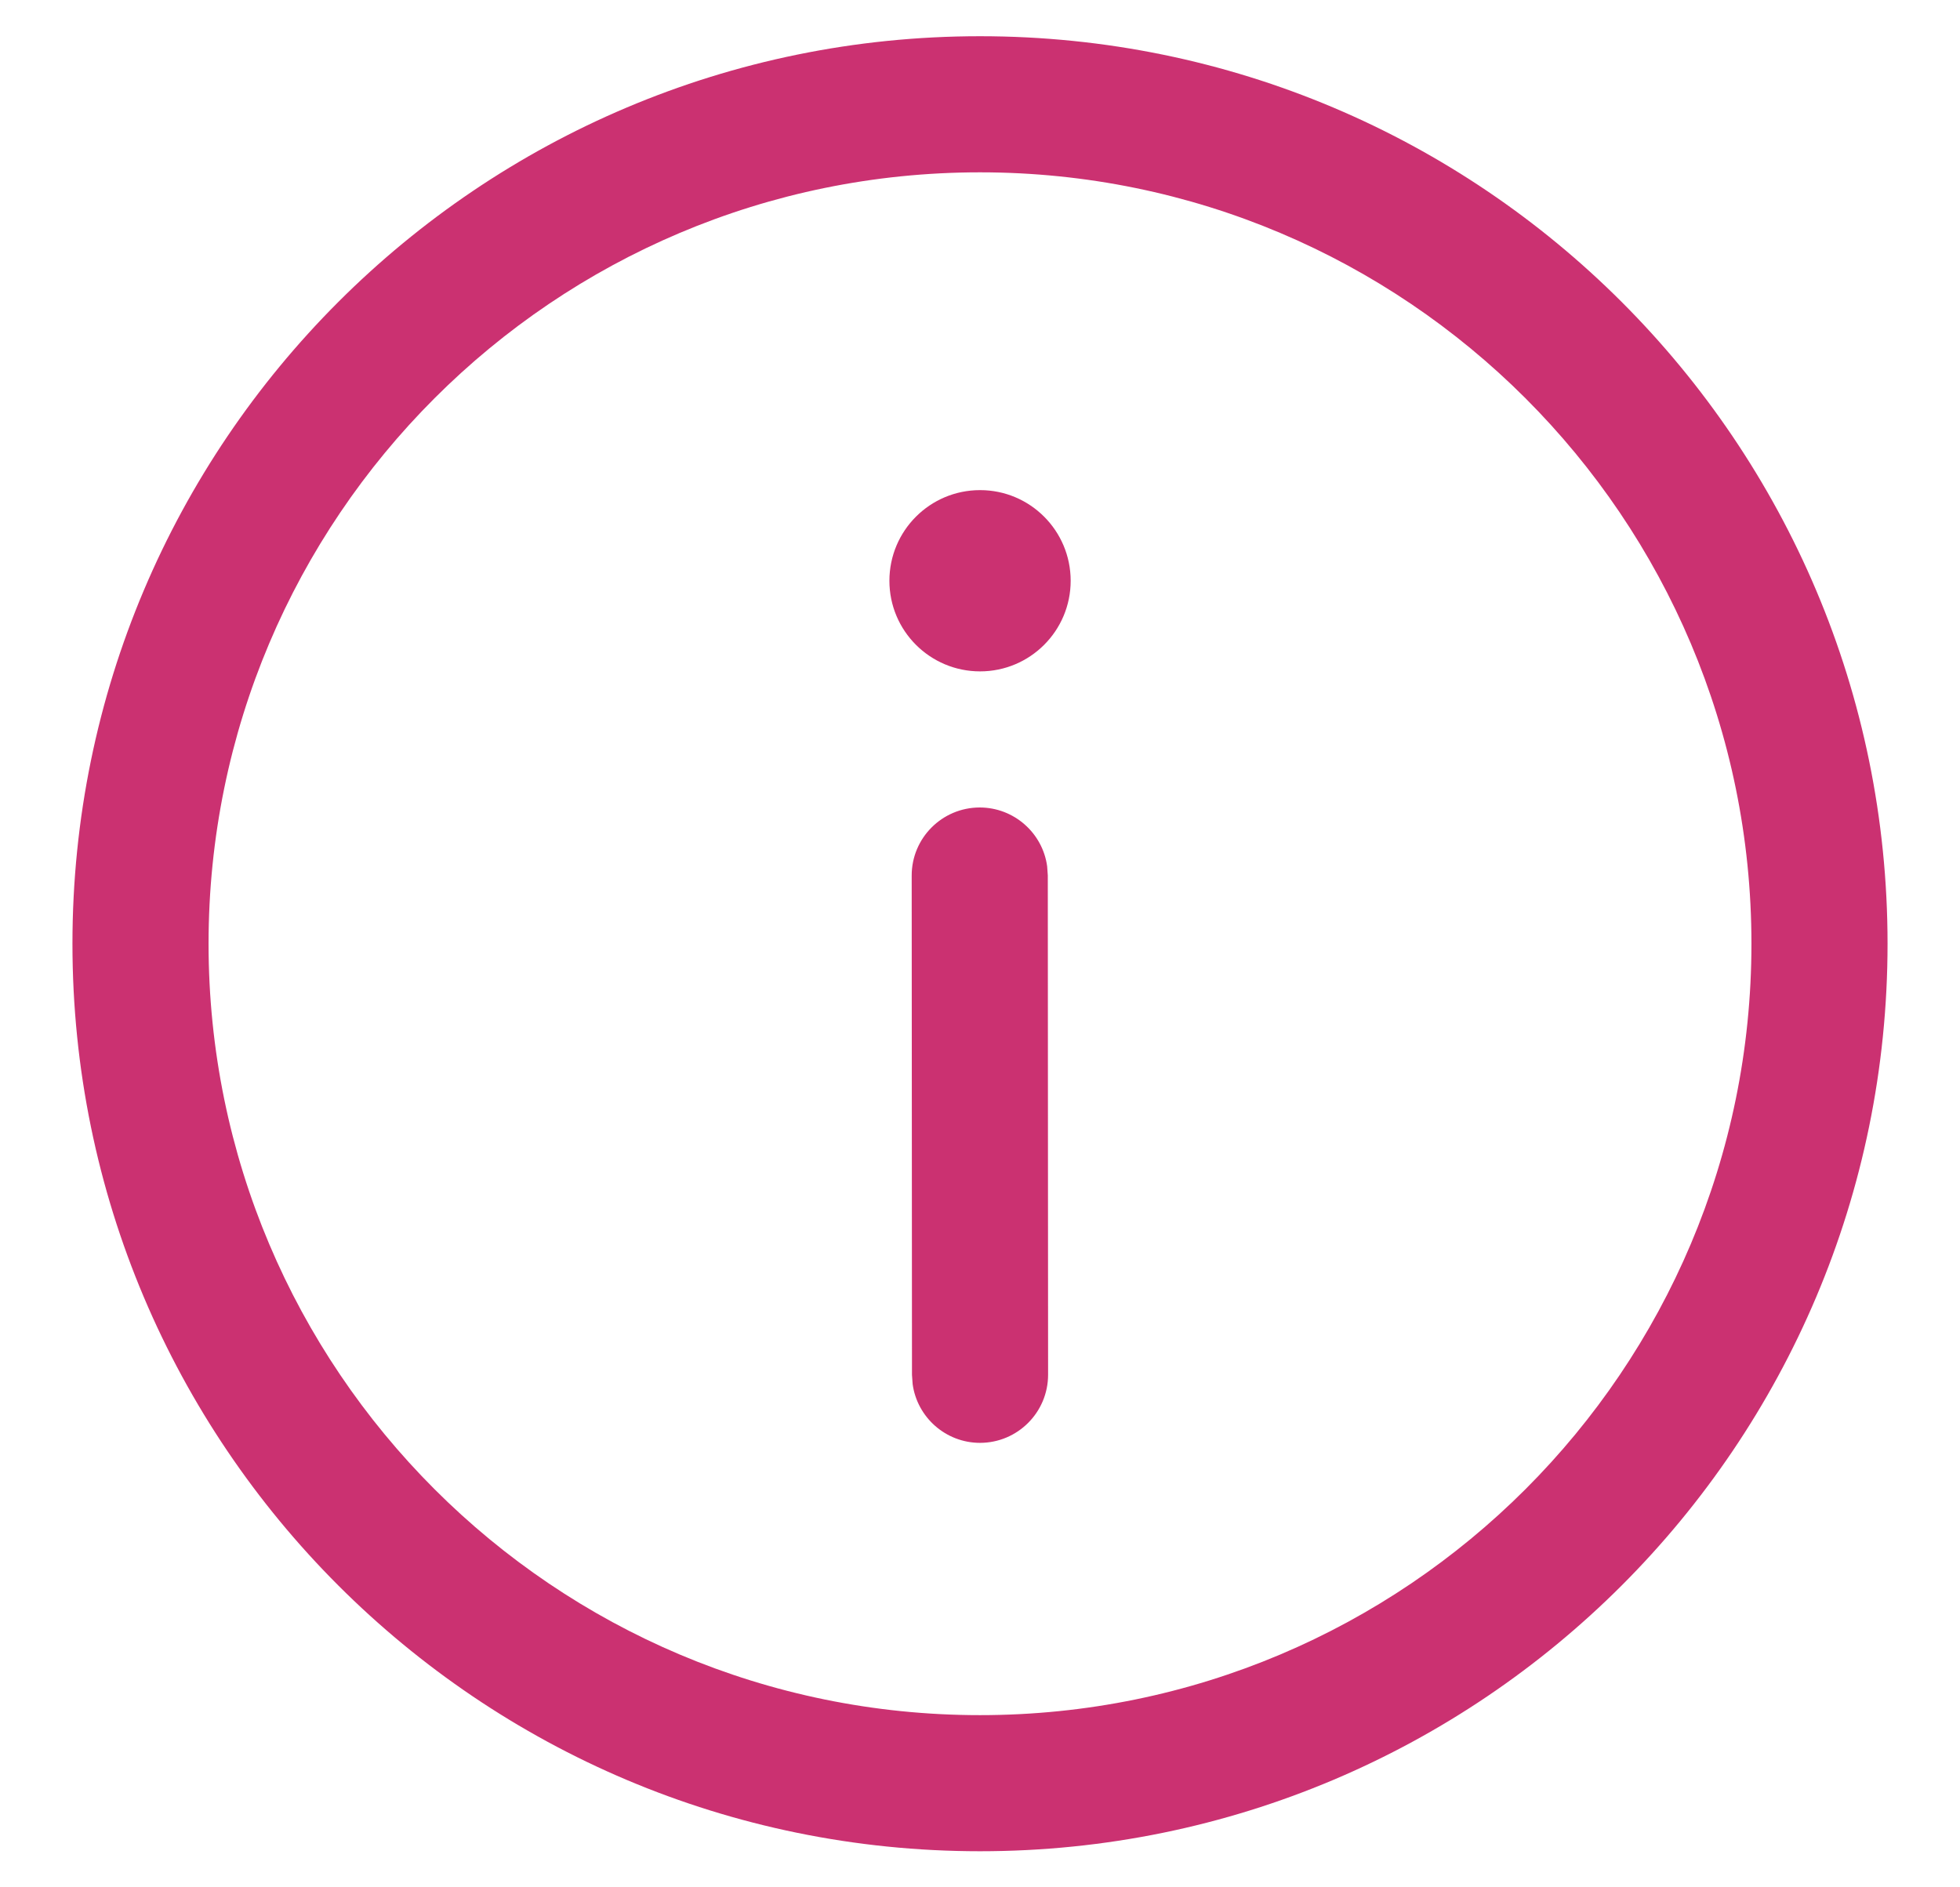 <svg width="27" height="26" viewBox="0 0 27 26" fill="none" xmlns="http://www.w3.org/2000/svg">
<path d="M13.5 0.499C20.405 0.499 26.002 6.096 26.002 13.001C26.002 19.905 20.405 25.503 13.5 25.503C6.595 25.503 0.998 19.905 0.998 13.001C0.998 6.096 6.595 0.499 13.5 0.499ZM13.5 2.374C7.631 2.374 2.873 7.132 2.873 13.001C2.873 18.87 7.631 23.628 13.5 23.628C19.369 23.628 24.127 18.87 24.127 13.001C24.127 7.132 19.369 2.374 13.5 2.374ZM13.495 11.124C13.97 11.124 14.363 11.477 14.425 11.934L14.434 12.061L14.438 18.938C14.438 19.456 14.019 19.876 13.501 19.877C13.027 19.877 12.634 19.524 12.572 19.067L12.563 18.94L12.559 12.063C12.558 11.545 12.978 11.125 13.495 11.124ZM13.501 6.752C14.19 6.752 14.749 7.311 14.749 8.001C14.749 8.69 14.19 9.249 13.501 9.249C12.811 9.249 12.252 8.69 12.252 8.001C12.252 7.311 12.811 6.752 13.501 6.752Z" fill="#CB3171"/>
</svg>
